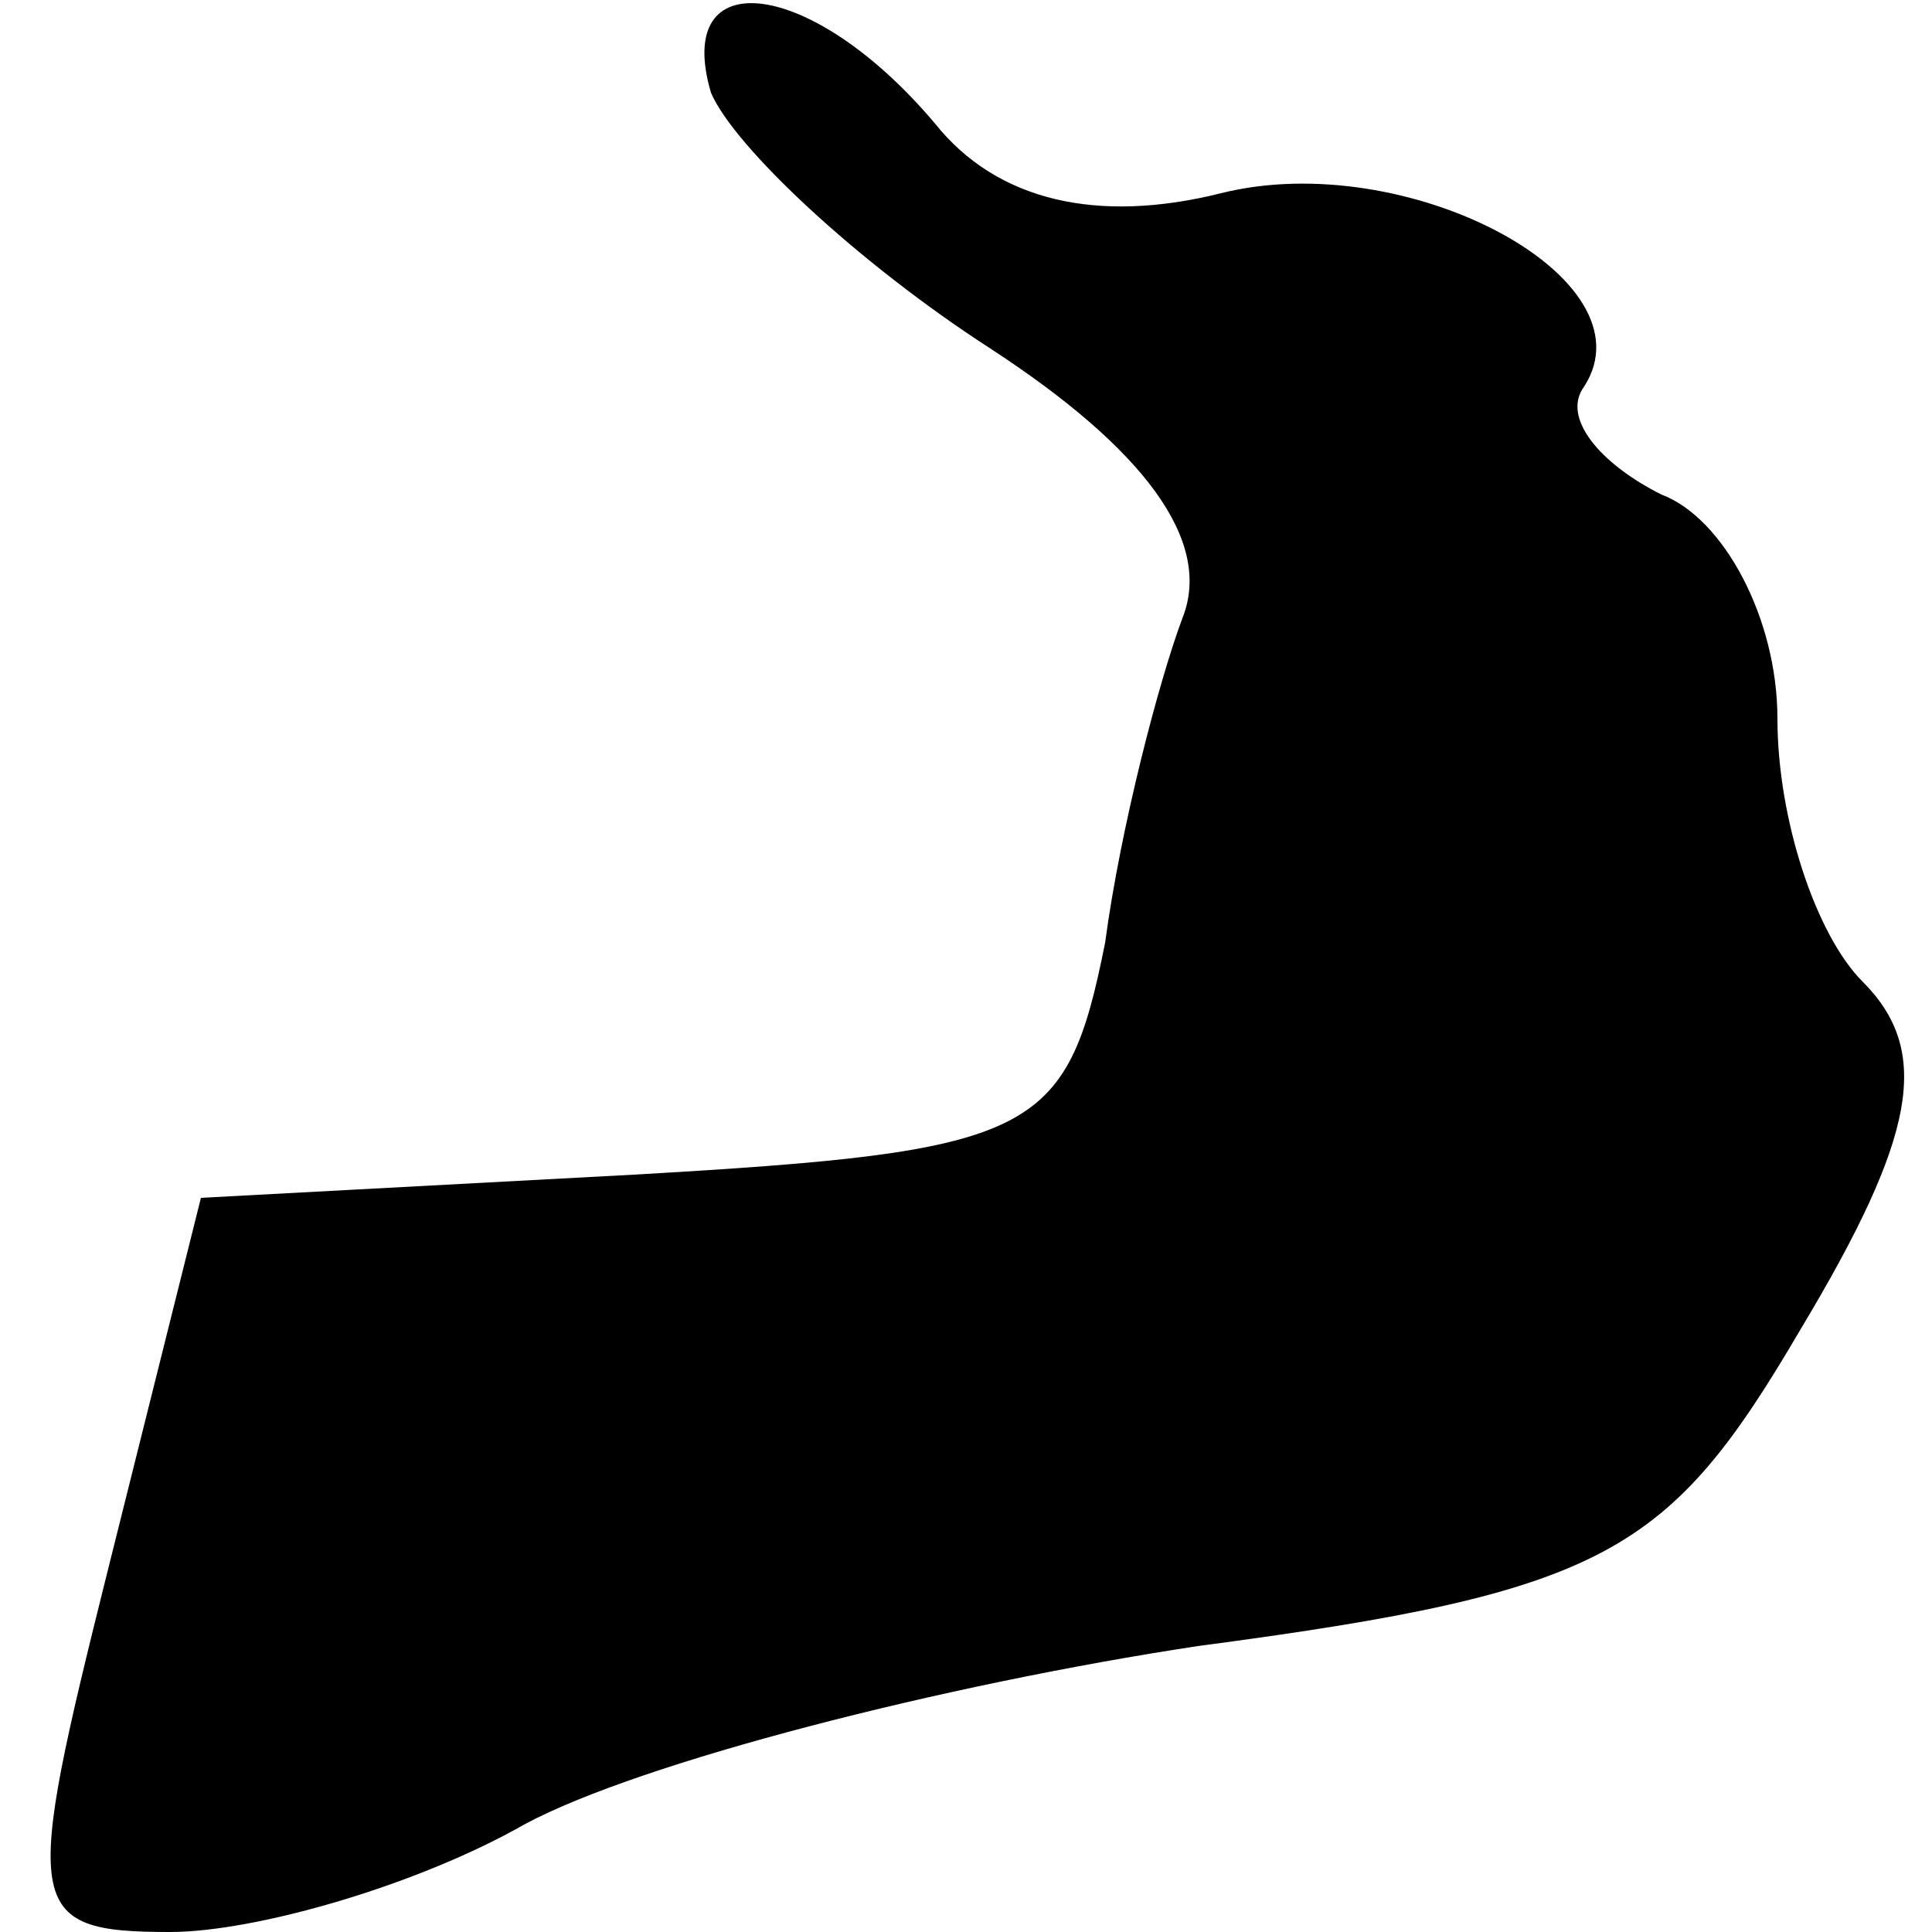 <?xml version="1.0" standalone="no"?>
<!DOCTYPE svg PUBLIC "-//W3C//DTD SVG 20010904//EN"
 "http://www.w3.org/TR/2001/REC-SVG-20010904/DTD/svg10.dtd">
<svg version="1.0" xmlns="http://www.w3.org/2000/svg"
 width="25pt" height="25pt" viewBox="0 0 25 25"
 preserveAspectRatio="xMidYMid meet">
<g transform="translate(0,25) scale(0.1,-0.1)"
fill="#000000" stroke="none">
<path fill="#000000" stroke="none" d="M92 238 c3 -7 19 -22 36 -33 20 -13 29
-25 25 -35 -3 -8 -8 -27 -10 -42 -5 -25 -9 -27 -61 -30 l-56 -3 -12 -48 c-11
-44 -11 -47 8 -47 11 0 32 6 46 14 15 8 54 18 87 23 53 7 61 12 78 41 15 25
17 36 8 45 -6 6 -11 21 -11 34 0 13 -7 26 -15 29 -8 4 -13 10 -10 14 9 14 -23
31 -47 25 -16 -4 -29 -1 -37 9 -16 19 -34 21 -29 4z"/>
</g>
</svg>
